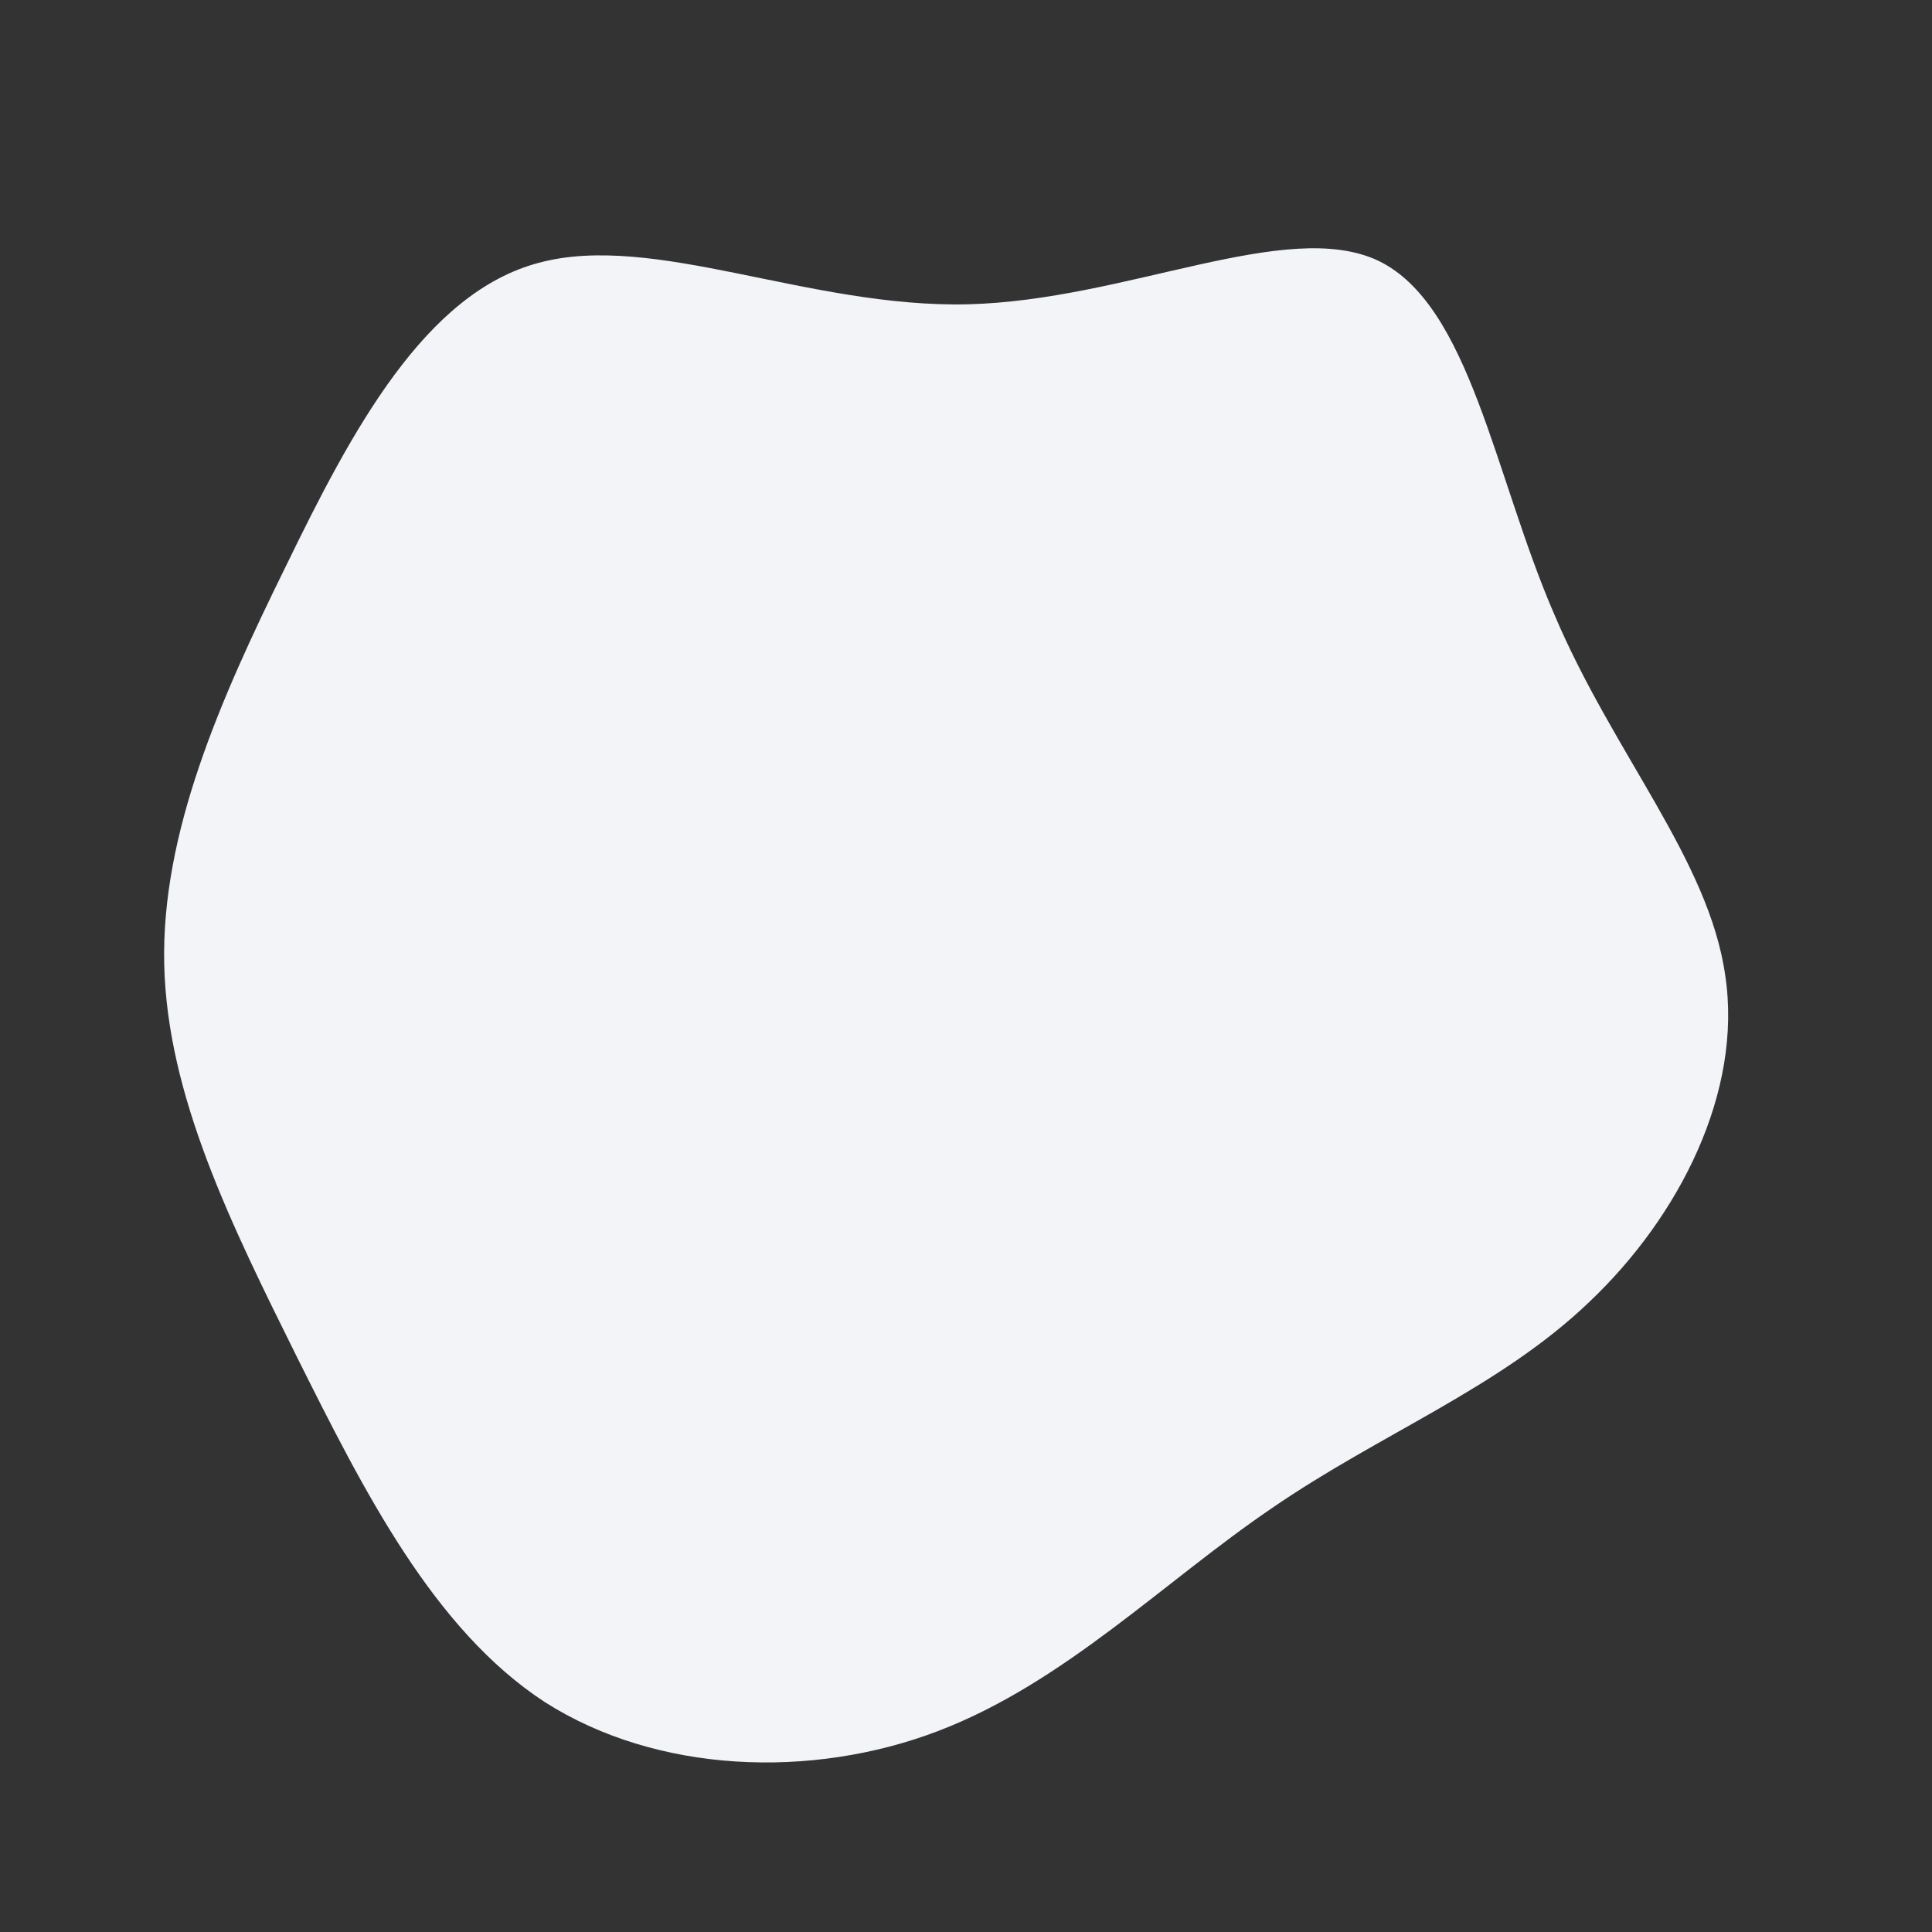 <svg viewBox="0 0 200 200" xmlns="http://www.w3.org/2000/svg">
  <rect x="0" y="0" width="200" height="200" fill="#333333" stroke="none"/>
  <path fill="#F2F4F8" d="M42.7,-73C52.2,-68.4,54.7,-50.7,60.9,-36.4C67,-22,76.9,-11,78.6,1C80.4,13,73.9,25.9,64.5,34.8C55.2,43.7,42.9,48.4,31.7,56.1C20.5,63.7,10.2,74.2,-2.9,79.2C-16,84.2,-32,83.6,-43.6,76.2C-55.1,68.7,-62.3,54.4,-69.2,40.6C-76.1,26.7,-82.7,13.4,-83,-0.2C-83.3,-13.7,-77.3,-27.4,-70.4,-41.4C-63.6,-55.4,-56,-69.7,-44.2,-72.8C-32.3,-76,-16.2,-68.1,0.2,-68.5C16.6,-68.9,33.2,-77.5,42.7,-73Z" transform="translate(100 100)" />
</svg>